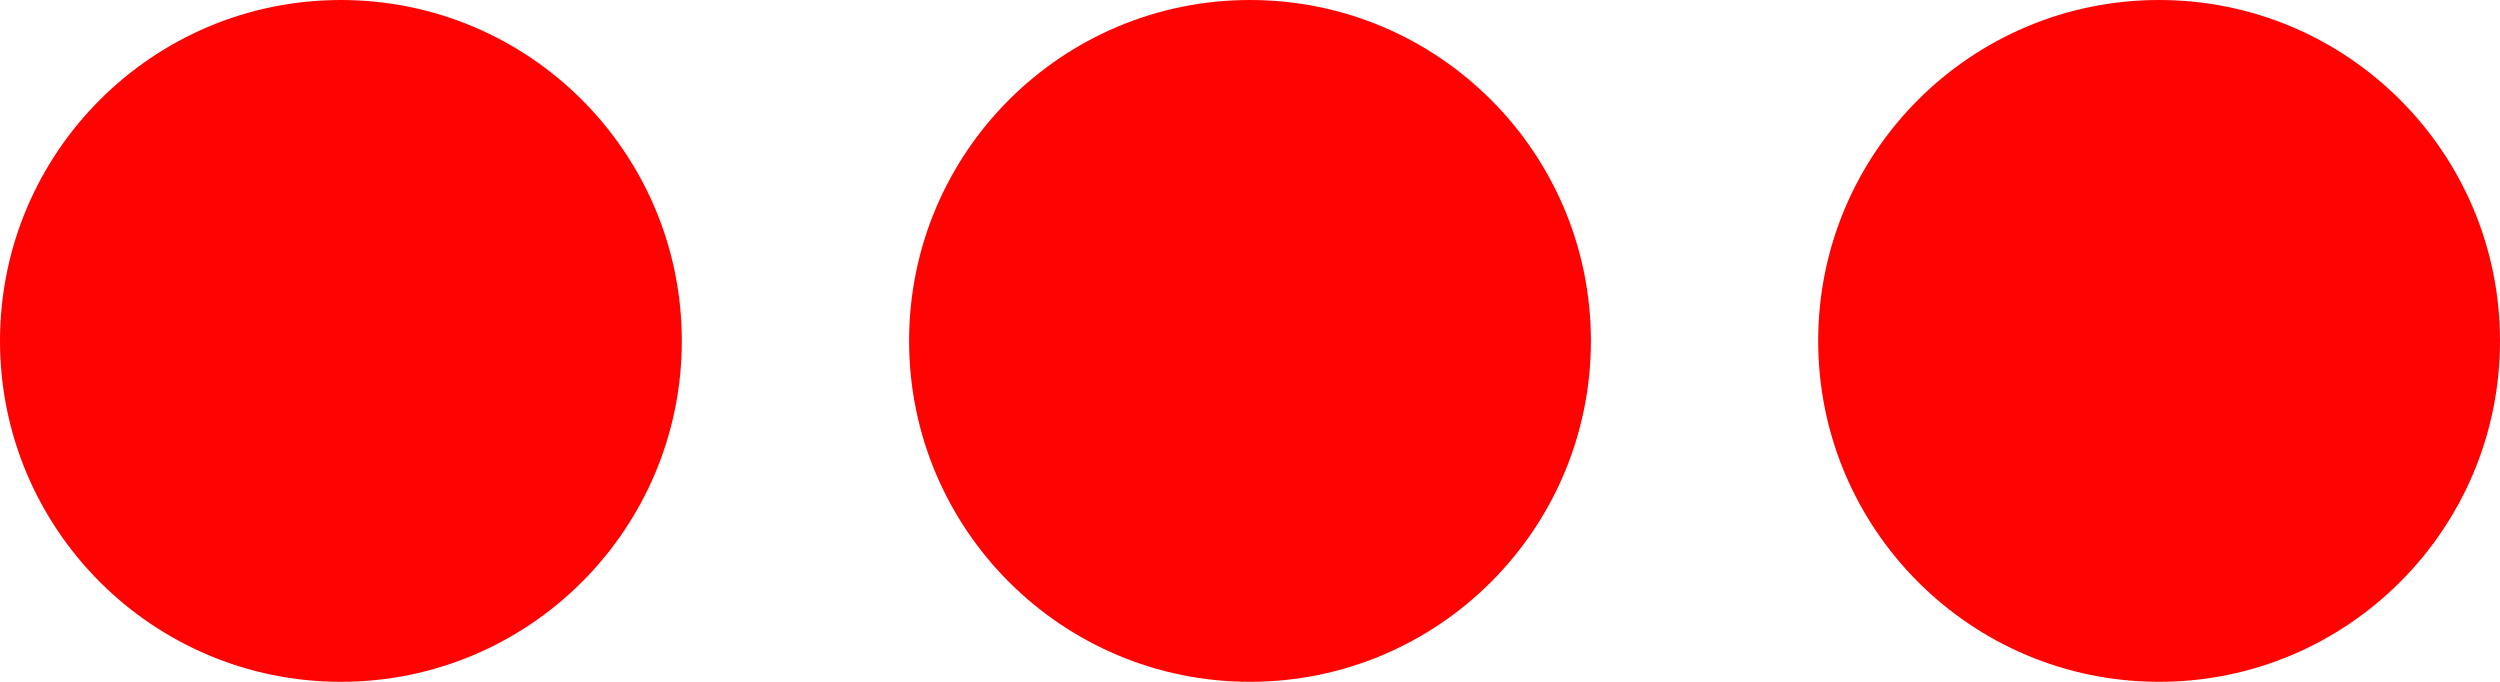 <?xml version="1.0" encoding="UTF-8" standalone="no"?>
<svg width="22px" height="6px" viewBox="0 0 22 6" version="1.1" xmlns="http://www.w3.org/2000/svg" xmlns:xlink="http://www.w3.org/1999/xlink" xmlns:sketch="http://www.bohemiancoding.com/sketch/ns">
    <!-- Generator: Sketch 3.2.2 (9983) - http://www.bohemiancoding.com/sketch -->
    <title>More</title>
    <desc>Created with Sketch.</desc>
    <defs></defs>
    <g id="Page-1" stroke="none" stroke-width="1" fill="none" fill-rule="evenodd" sketch:type="MSPage">
        <g id="Top-Bar" sketch:type="MSArtboardGroup" transform="translate(-1058, -1620)" fill="#FF0303">
            <g id="More" sketch:type="MSLayerGroup" transform="translate(1058, 1620)">
                <ellipse id="Oval-7" sketch:type="MSShapeGroup" cx="3" cy="3" rx="3" ry="3"></ellipse>
                <ellipse id="Oval-8" sketch:type="MSShapeGroup" cx="11" cy="3" rx="3" ry="3"></ellipse>
                <ellipse id="Oval-9" sketch:type="MSShapeGroup" cx="19" cy="3" rx="3" ry="3"></ellipse>
            </g>
        </g>
    </g>
</svg>

